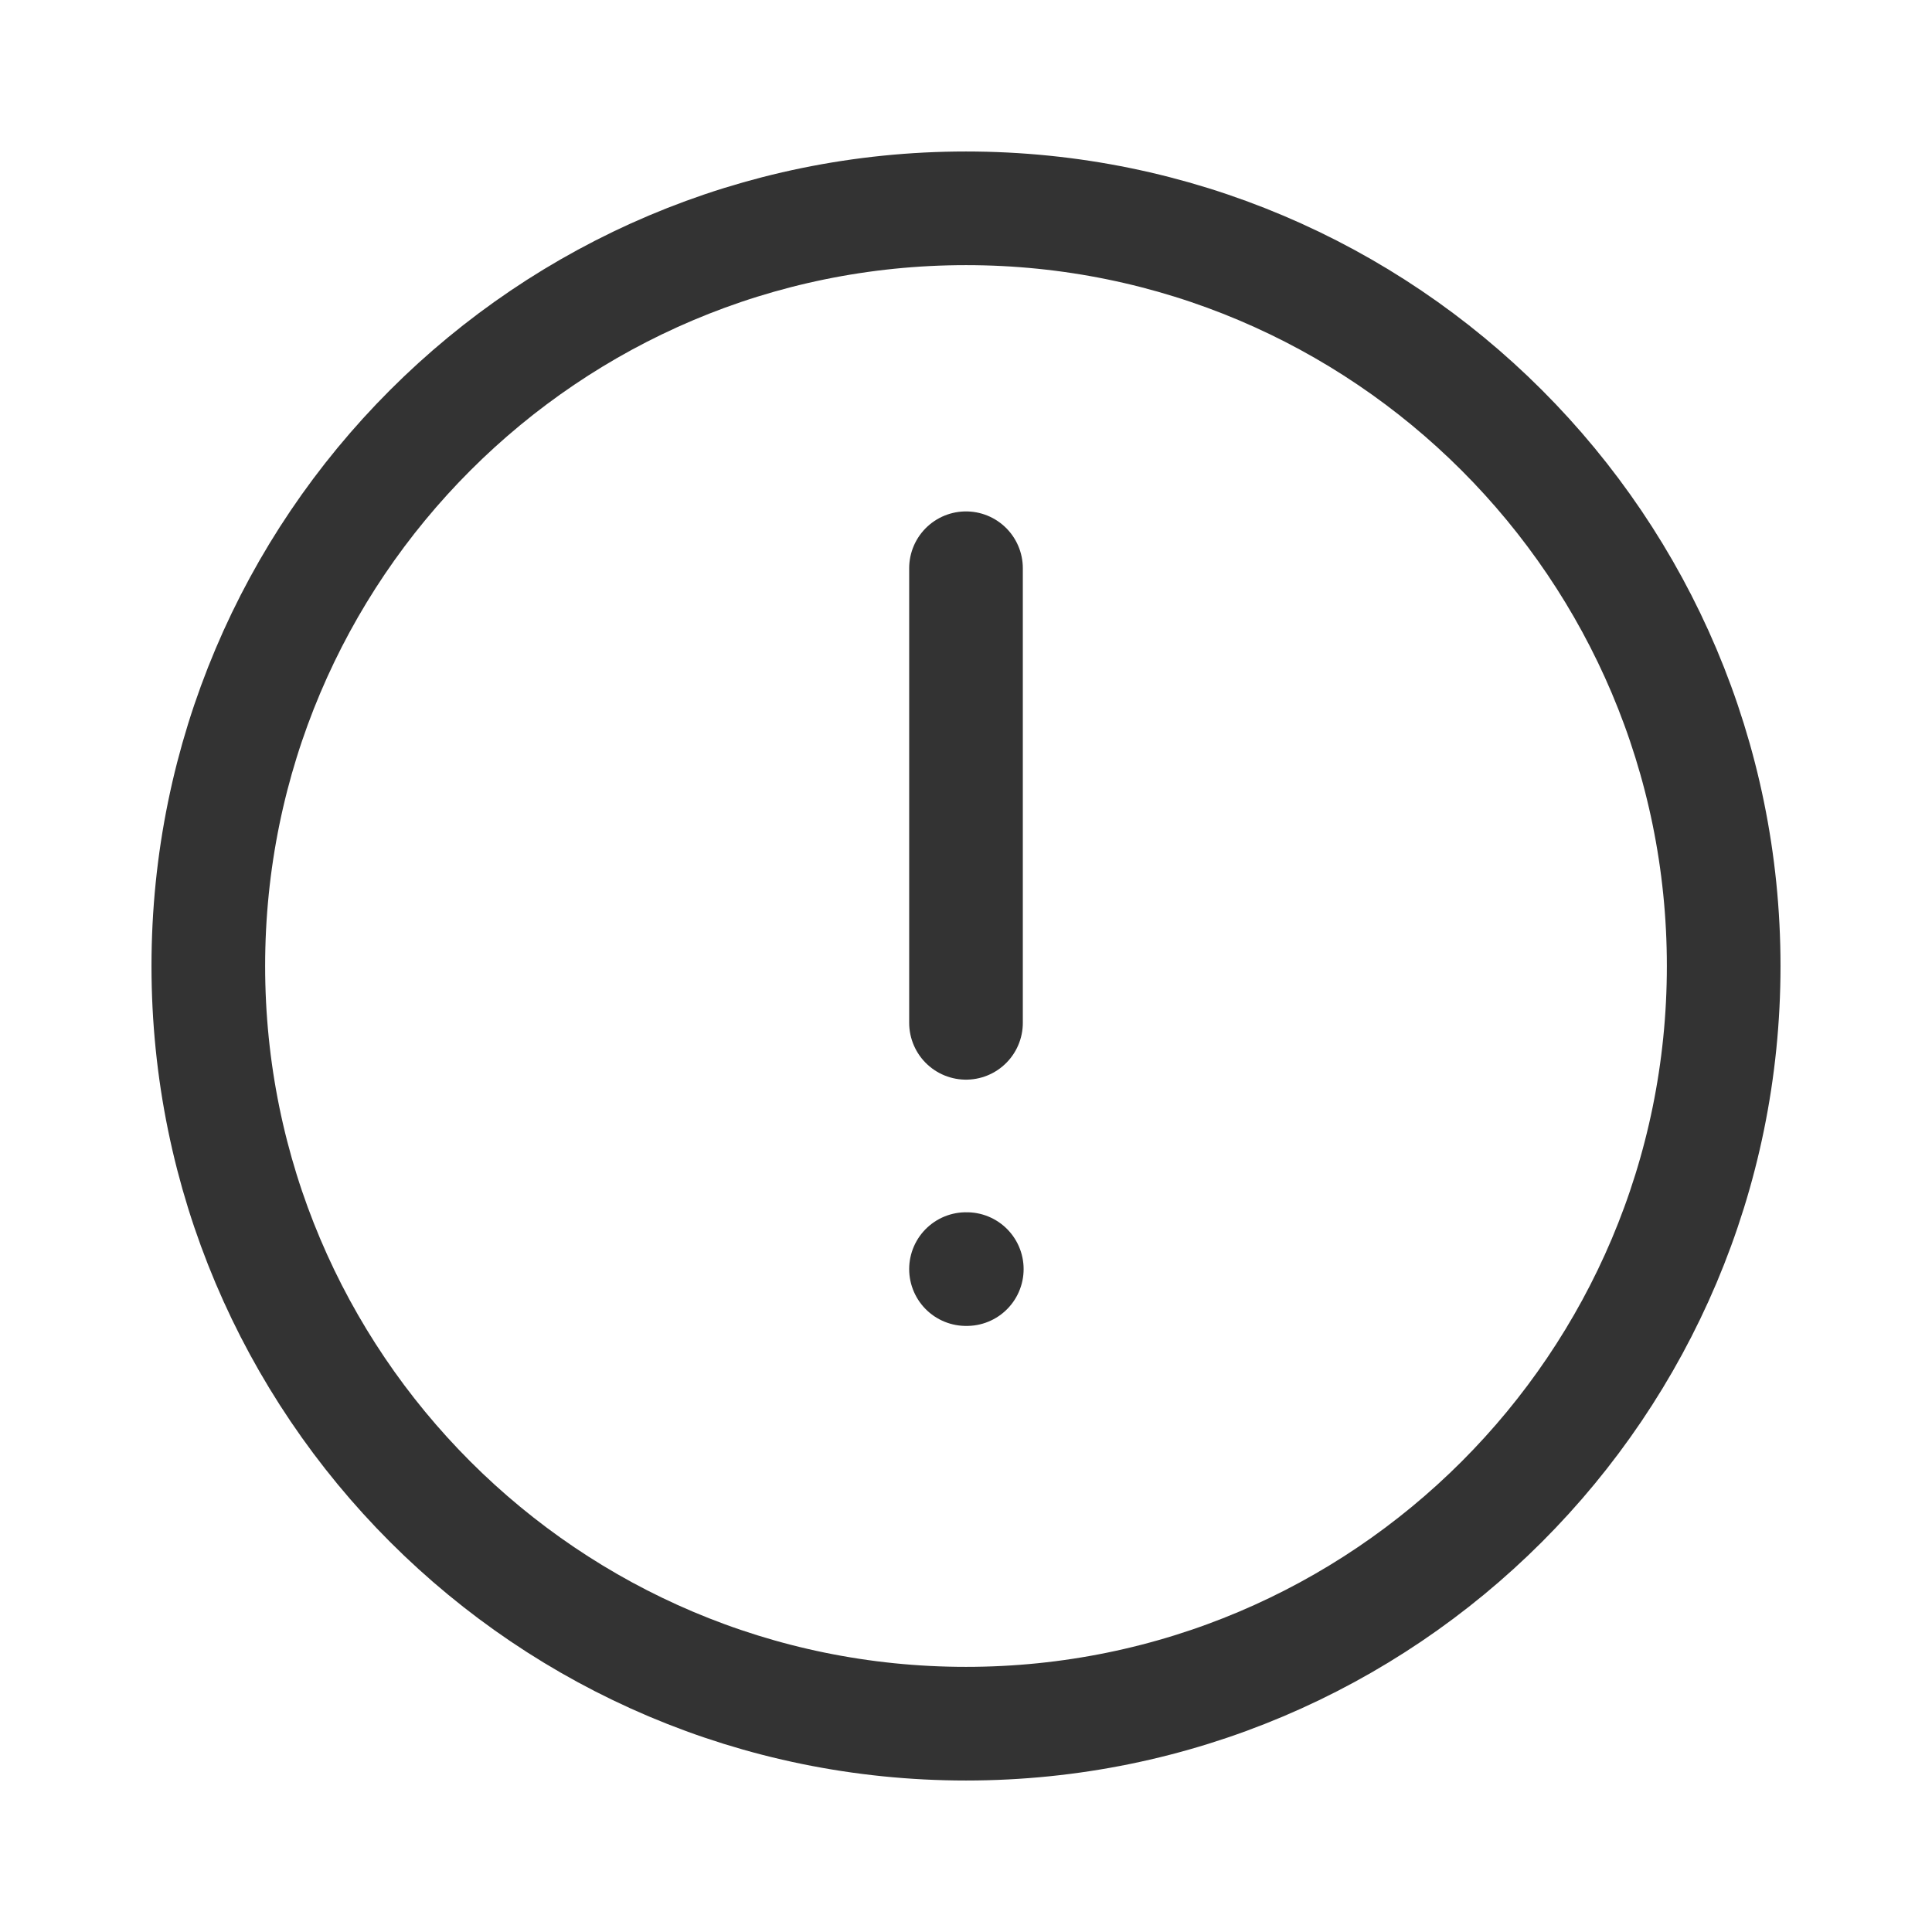 <svg width="17" height="17" viewBox="0 0 17 17" fill="none" xmlns="http://www.w3.org/2000/svg">
<path d="M8.5 15.167C12.182 15.167 15.167 12.182 15.167 8.5C15.167 4.818 12.182 1.833 8.5 1.833C4.818 1.833 1.833 4.818 1.833 8.5C1.833 12.182 4.818 15.167 8.5 15.167Z" stroke="#333333" stroke-linecap="round" stroke-linejoin="round"/>
<path d="M8.5 11.167H8.507" stroke="#333333" stroke-linecap="round" stroke-linejoin="round"/>
<path d="M8.5 5L8.5 9" stroke="#333333" stroke-linecap="round" stroke-linejoin="round"/>
</svg>
